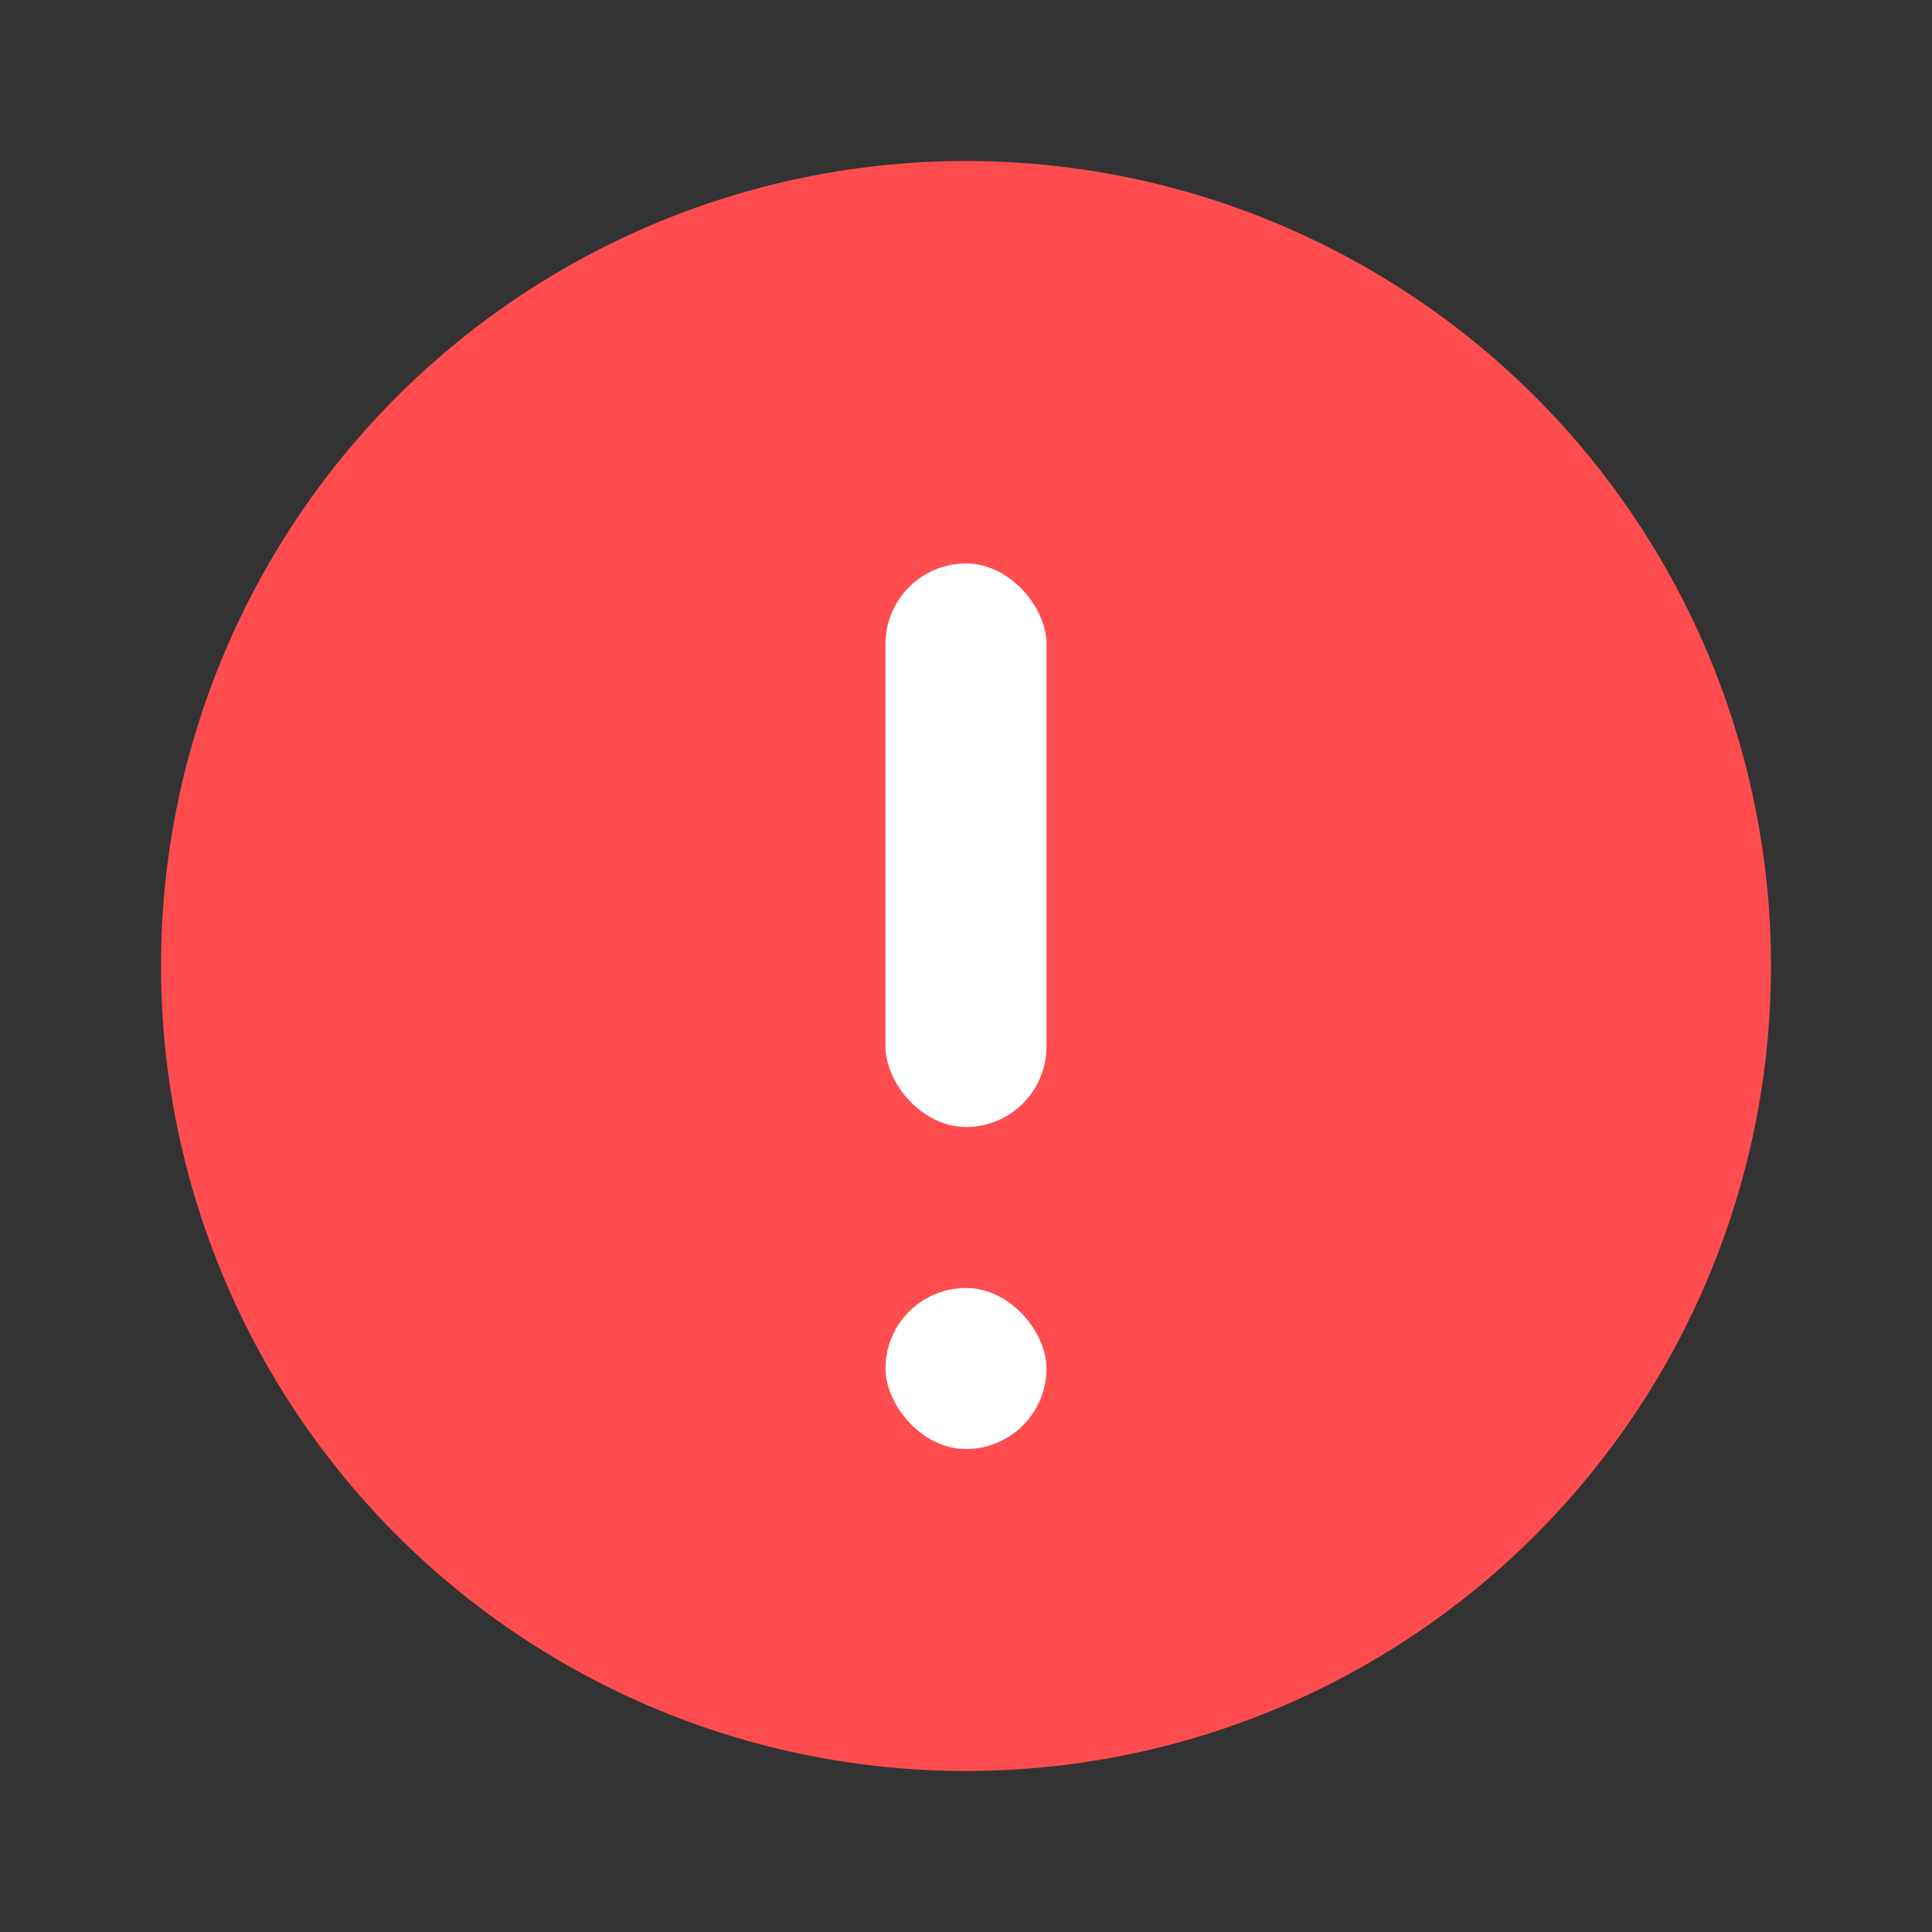 <svg width="24" height="24" viewBox="0 0 24 24" fill="none" xmlns="http://www.w3.org/2000/svg">
  <rect x="0" y="0" width="24" height="24" fill="#333333" stroke="none"/>
  <circle cx="12" cy="12" r="10" fill="#FF4D4F"/>
  <rect x="11" y="7" width="2" height="7" rx="1" fill="white"/>
  <rect x="11" y="16" width="2" height="2" rx="1" fill="white"/>
</svg>
